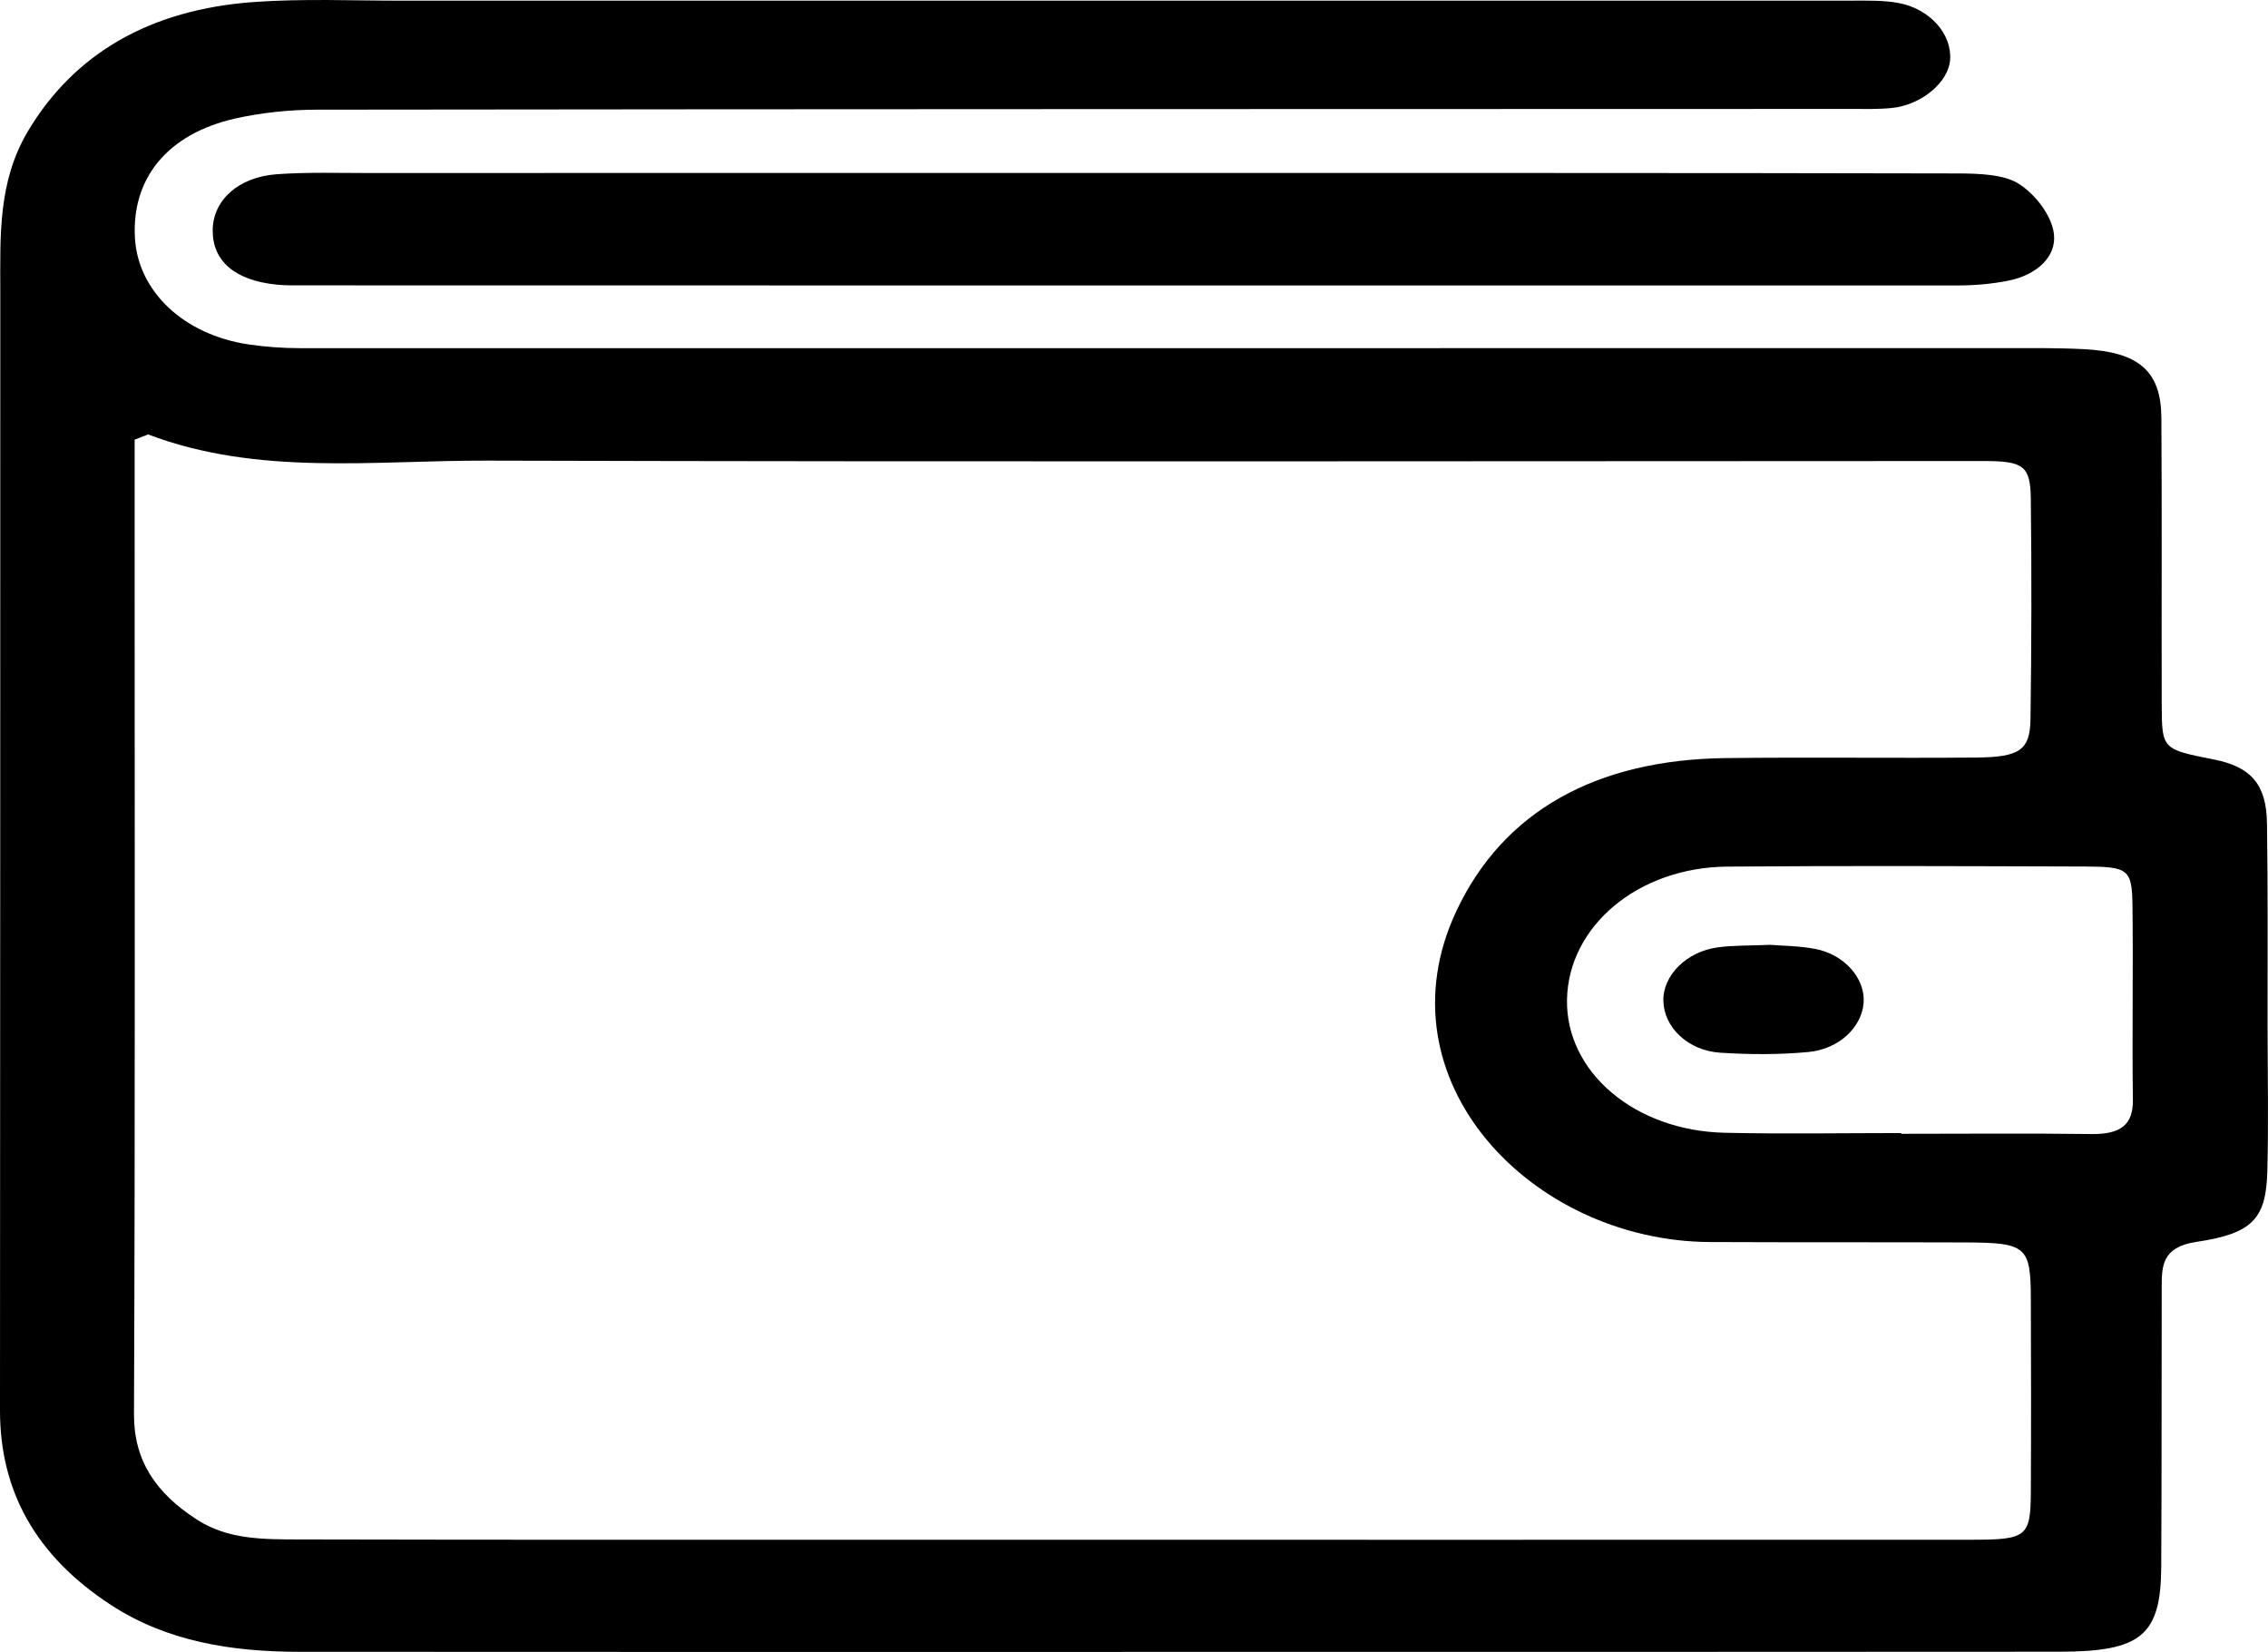 <?xml version="1.0" encoding="utf-8"?>
<!-- Generator: Adobe Illustrator 26.2.1, SVG Export Plug-In . SVG Version: 6.00 Build 0)  -->
<svg version="1.1" id="Capa_1" xmlns="http://www.w3.org/2000/svg" xmlns:xlink="http://www.w3.org/1999/xlink" x="0px" y="0px"
	 viewBox="0 0 461.6 336.22" style="enable-background:new 0 0 461.6 336.22;" xml:space="preserve">
<g>
	<path d="M238.65,336.21c-59.26,0-118.52,0.03-177.79-0.02c-13.81-0.01-26.88-2.13-38.18-9.47C7.12,316.62-0.01,303.3,0,287.05
		c0.04-75.97,0.06-151.94,0.06-227.91c0-11.04-0.5-22.14,5.61-32.41c9.46-15.88,24.92-24.8,46-26.32
		c10.02-0.72,20.16-0.27,30.25-0.27c98.35-0.02,196.7-0.02,295.05-0.01c3.14,0,6.37-0.09,9.4,0.47c6.47,1.2,10.93,6.36,10.53,11.61
		c-0.34,4.5-5.79,9.14-11.8,9.76c-2.8,0.29-5.66,0.2-8.5,0.2c-104.02,0.03-208.05,0.02-312.07,0.15c-5.59,0.01-11.35,0.6-16.73,1.82
		C34.07,27.27,26.79,36.29,27.46,48.4c0.61,10.91,9.94,19.75,23.15,21.7c3.39,0.5,6.88,0.76,10.33,0.76
		c115.69,0.02,231.37-0.01,347.06-0.01c5.36,0,10.73-0.06,16.07,0.21c11.27,0.57,15.77,4.48,15.83,13.98
		c0.13,19.45,0.01,38.91,0.07,58.36c0.03,9.1,0.11,9.1,10.64,11.18c7.47,1.48,10.66,5.01,10.78,12.91
		c0.21,13.67,0.11,27.34,0.12,41.01c0.01,9.99,0.22,19.98-0.05,29.97c-0.26,9.64-3.08,12.6-14.43,14.29
		c-7.12,1.06-7.05,5.06-7.06,9.36c-0.05,18.93,0.01,37.85-0.1,56.78c-0.08,13.89-4.02,17.25-20.6,17.27
		c-60.21,0.06-120.41,0.03-180.62,0.03C238.65,336.2,238.65,336.2,238.65,336.21z M30.14,88.42c-0.91,0.36-1.82,0.71-2.74,1.07
		c0,5.91,0,11.83,0,17.74c0,60.2,0.12,120.39-0.13,180.59c-0.04,9.33,4.32,16.02,12.9,21.52c6.31,4.05,13.55,3.96,20.73,3.98
		c41.92,0.1,83.85,0.06,125.77,0.06c71.55,0.01,143.11,0.02,214.66,0c11.18,0,11.95-0.62,12-9.71c0.07-13.14,0.05-26.29,0-39.43
		c-0.04-10.55-0.93-11.32-13.29-11.37c-17.34-0.06-34.67,0-52.01-0.08c-36.46-0.18-67.73-33.09-51.61-67.39
		c9.55-20.3,28.46-30.8,54.86-31.11c17.02-0.2,34.04,0.04,51.06-0.11c8.74-0.08,10.83-1.55,10.92-7.82
		c0.21-14.98,0.25-29.97,0.06-44.95c-0.08-6.65-1.58-7.58-9.65-7.58c-101.5,0.01-203,0.2-304.5-0.08
		C76.08,93.68,52.51,96.91,30.14,88.42z M386.94,230.61c0,0.05,0,0.1,0,0.15c12.9,0,25.81-0.12,38.71,0.05
		c6.01,0.08,8.52-1.92,8.45-6.97c-0.18-13.12,0.08-26.25-0.08-39.37c-0.09-7.56-0.77-8.08-9.78-8.11
		c-24.23-0.07-48.47-0.18-72.7,0.02c-18.14,0.15-32.31,12.11-32.61,27.02c-0.3,14.73,13.73,26.75,32.13,27.15
		C363.01,230.82,374.98,230.61,386.94,230.61z"/>
	<path d="M231.16,35.21c55.76,0.01,111.52-0.04,167.27,0.09c4.26,0.01,9.5,0.17,12.52,2.15c3.51,2.29,6.64,6.53,7.08,10.16
		c0.56,4.62-3.47,8.38-9.39,9.54c-3.33,0.65-6.83,0.95-10.26,0.95C286.25,58.12,174.1,58.1,61.96,58.08c-1.89,0-3.8,0.04-5.66-0.15
		c-8.5-0.85-13.09-4.82-13.01-11.14c0.07-6.02,5.19-10.76,13.06-11.33c6.26-0.45,12.59-0.24,18.89-0.24
		C127.21,35.19,179.19,35.2,231.16,35.21z"/>
	<path d="M360.28,192.3c2.28,0.19,5.78,0.2,9.11,0.82c6,1.11,10.27,6.05,9.91,10.94c-0.36,4.95-4.91,9.46-11.29,10.06
		c-5.89,0.55-11.93,0.52-17.84,0.14c-6.64-0.42-11.49-5.16-11.63-10.52c-0.14-5.2,4.72-10.11,11.18-10.94
		C352.79,192.39,355.97,192.48,360.28,192.3z"/>
</g>
</svg>
